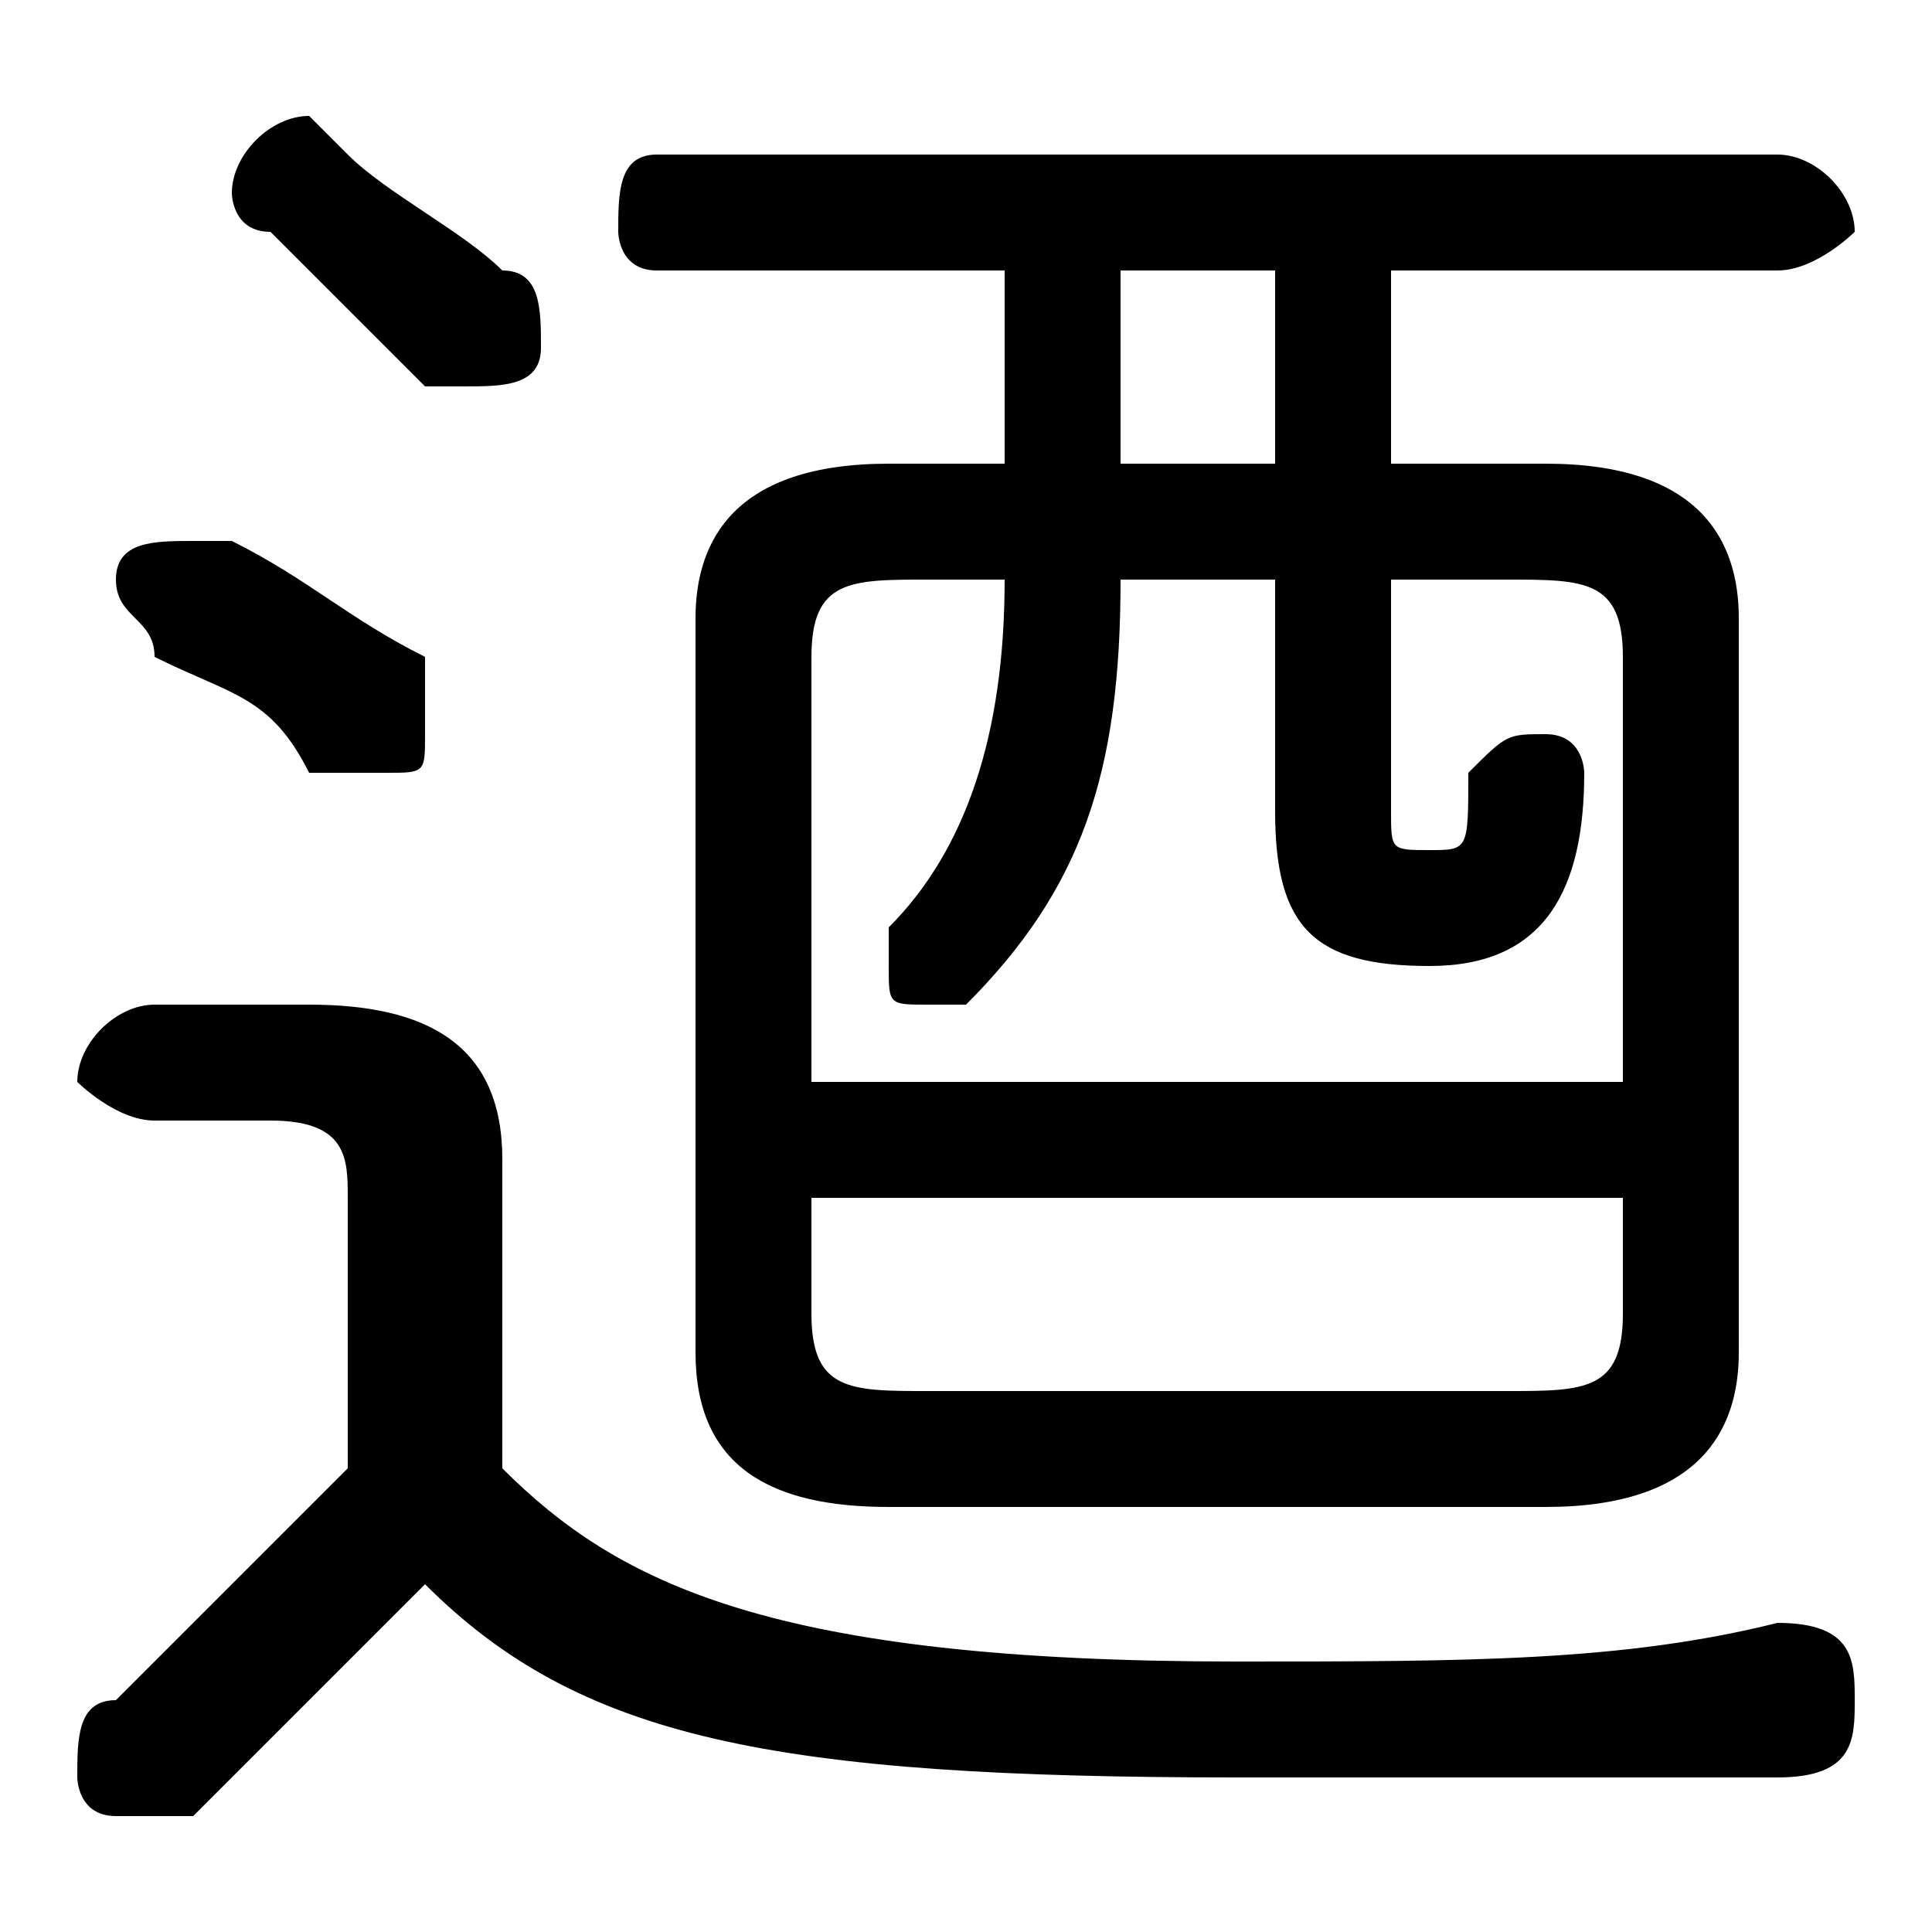 <svg xmlns="http://www.w3.org/2000/svg" viewBox="0 -44.0 50.0 50.0">
    <rect x="0" y="-44.0" width="50.0" height="50.0" fill="#808080" stroke="none"/>
    <g transform="scale(1, -1)">
        <!-- ボディの枠 -->
        <rect x="0" y="-6.0" width="50.0" height="50.0"
            stroke="white" fill="white"/>
        <!-- グリフ座標系の原点 -->
        <circle cx="0" cy="0" r="5" fill="white"/>
        <!-- グリフのアウトライン -->
        <g style="fill:black;stroke:#000000;stroke-width:0;stroke-linecap:round;stroke-linejoin:round;">
        <path d="M 13.0 14.0 C 13.0 17.0 11.0 18.0 8.0 18.0 L 4.0 18.0 C 3.0 18.0 2.0 17.0 2.0 16.0 C 2.0 16.0 3.0 15.0 4.0 15.0 L 7.0 15.0 C 9.0 15.0 9.0 14.0 9.0 13.0 L 9.0 6.0 C 7.0 4.0 5.0 2.0 3.0 0.0 C 2.0 -0.0 2.0 -1.0 2.0 -2.0 C 2.0 -2.0 2.0 -3.0 3.0 -3.0 C 4.0 -3.0 4.0 -3.0 5.0 -3.0 C 7.0 -1.0 9.0 1.0 11.0 3.0 C 15.0 -1.0 20.0 -2.0 32.0 -2.0 C 38.0 -2.0 42.0 -2.0 46.0 -2.0 C 48.0 -2.0 48.0 -1.0 48.0 -0.0 C 48.0 1.0 48.0 2.0 46.0 2.0 C 42.0 1.0 38.0 1.0 32.0 1.0 C 20.0 1.0 16.0 3.0 13.0 6.0 Z M 36.0 32.0 L 36.0 37.0 L 46.0 37.0 C 47.0 37.0 48.0 38.0 48.0 38.0 C 48.0 39.0 47.0 40.0 46.0 40.0 L 17.0 40.0 C 16.0 40.0 16.0 39.0 16.0 38.0 C 16.0 38.0 16.0 37.0 17.0 37.0 L 26.0 37.0 L 26.0 33.0 C 26.0 32.0 26.0 32.0 26.0 32.0 L 23.0 32.0 C 19.0 32.0 18.0 30.0 18.0 28.0 L 18.0 9.0 C 18.0 6.0 20.0 5.0 23.0 5.0 L 40.0 5.0 C 44.0 5.0 45.0 7.0 45.0 9.0 L 45.0 28.0 C 45.0 30.0 44.0 32.0 40.0 32.0 Z M 36.0 29.0 L 39.0 29.0 C 41.0 29.0 42.0 29.0 42.0 27.0 L 42.0 16.0 L 21.0 16.0 L 21.0 27.0 C 21.0 29.0 22.0 29.0 24.0 29.0 L 26.0 29.0 C 26.0 25.0 25.0 22.0 23.0 20.0 C 23.0 20.0 23.0 19.0 23.0 19.0 C 23.0 18.0 23.0 18.0 24.0 18.0 C 24.0 18.0 25.0 18.0 25.0 18.0 C 28.0 21.0 29.0 24.0 29.0 29.0 L 33.0 29.0 L 33.0 23.0 C 33.0 20.0 34.0 19.0 37.0 19.0 C 40.0 19.0 41.0 21.0 41.0 24.0 C 41.0 24.0 41.0 25.0 40.0 25.0 C 39.0 25.0 39.0 25.0 38.0 24.0 C 38.0 22.0 38.0 22.0 37.0 22.0 C 36.0 22.0 36.0 22.0 36.0 23.0 Z M 33.0 32.0 L 29.0 32.0 C 29.0 32.0 29.0 32.0 29.0 32.0 L 29.0 37.0 L 33.0 37.0 Z M 24.0 8.0 C 22.0 8.0 21.0 8.0 21.0 10.0 L 21.0 13.0 L 42.0 13.0 L 42.0 10.0 C 42.0 8.0 41.0 8.0 39.0 8.0 Z M 9.0 40.0 C 8.0 41.0 8.0 41.0 8.0 41.0 C 7.0 41.0 6.0 40.0 6.0 39.0 C 6.0 39.0 6.0 38.0 7.0 38.0 C 8.0 37.0 9.0 36.0 11.0 34.0 C 11.0 34.0 12.0 34.0 12.0 34.0 C 13.0 34.0 14.0 34.0 14.0 35.0 C 14.0 36.0 14.0 37.0 13.0 37.0 C 12.0 38.0 10.0 39.0 9.0 40.0 Z M 6.0 30.0 C 6.0 30.0 5.0 30.0 5.0 30.0 C 4.0 30.0 3.0 30.0 3.0 29.0 C 3.0 28.0 4.0 28.0 4.0 27.0 C 6.0 26.0 7.0 26.0 8.0 24.0 C 9.0 24.0 9.0 24.0 10.0 24.0 C 11.0 24.0 11.0 24.0 11.0 25.0 C 11.0 26.0 11.0 26.0 11.0 27.0 C 9.0 28.0 8.0 29.0 6.0 30.0 Z"/>
    </g>
    </g>
</svg>
